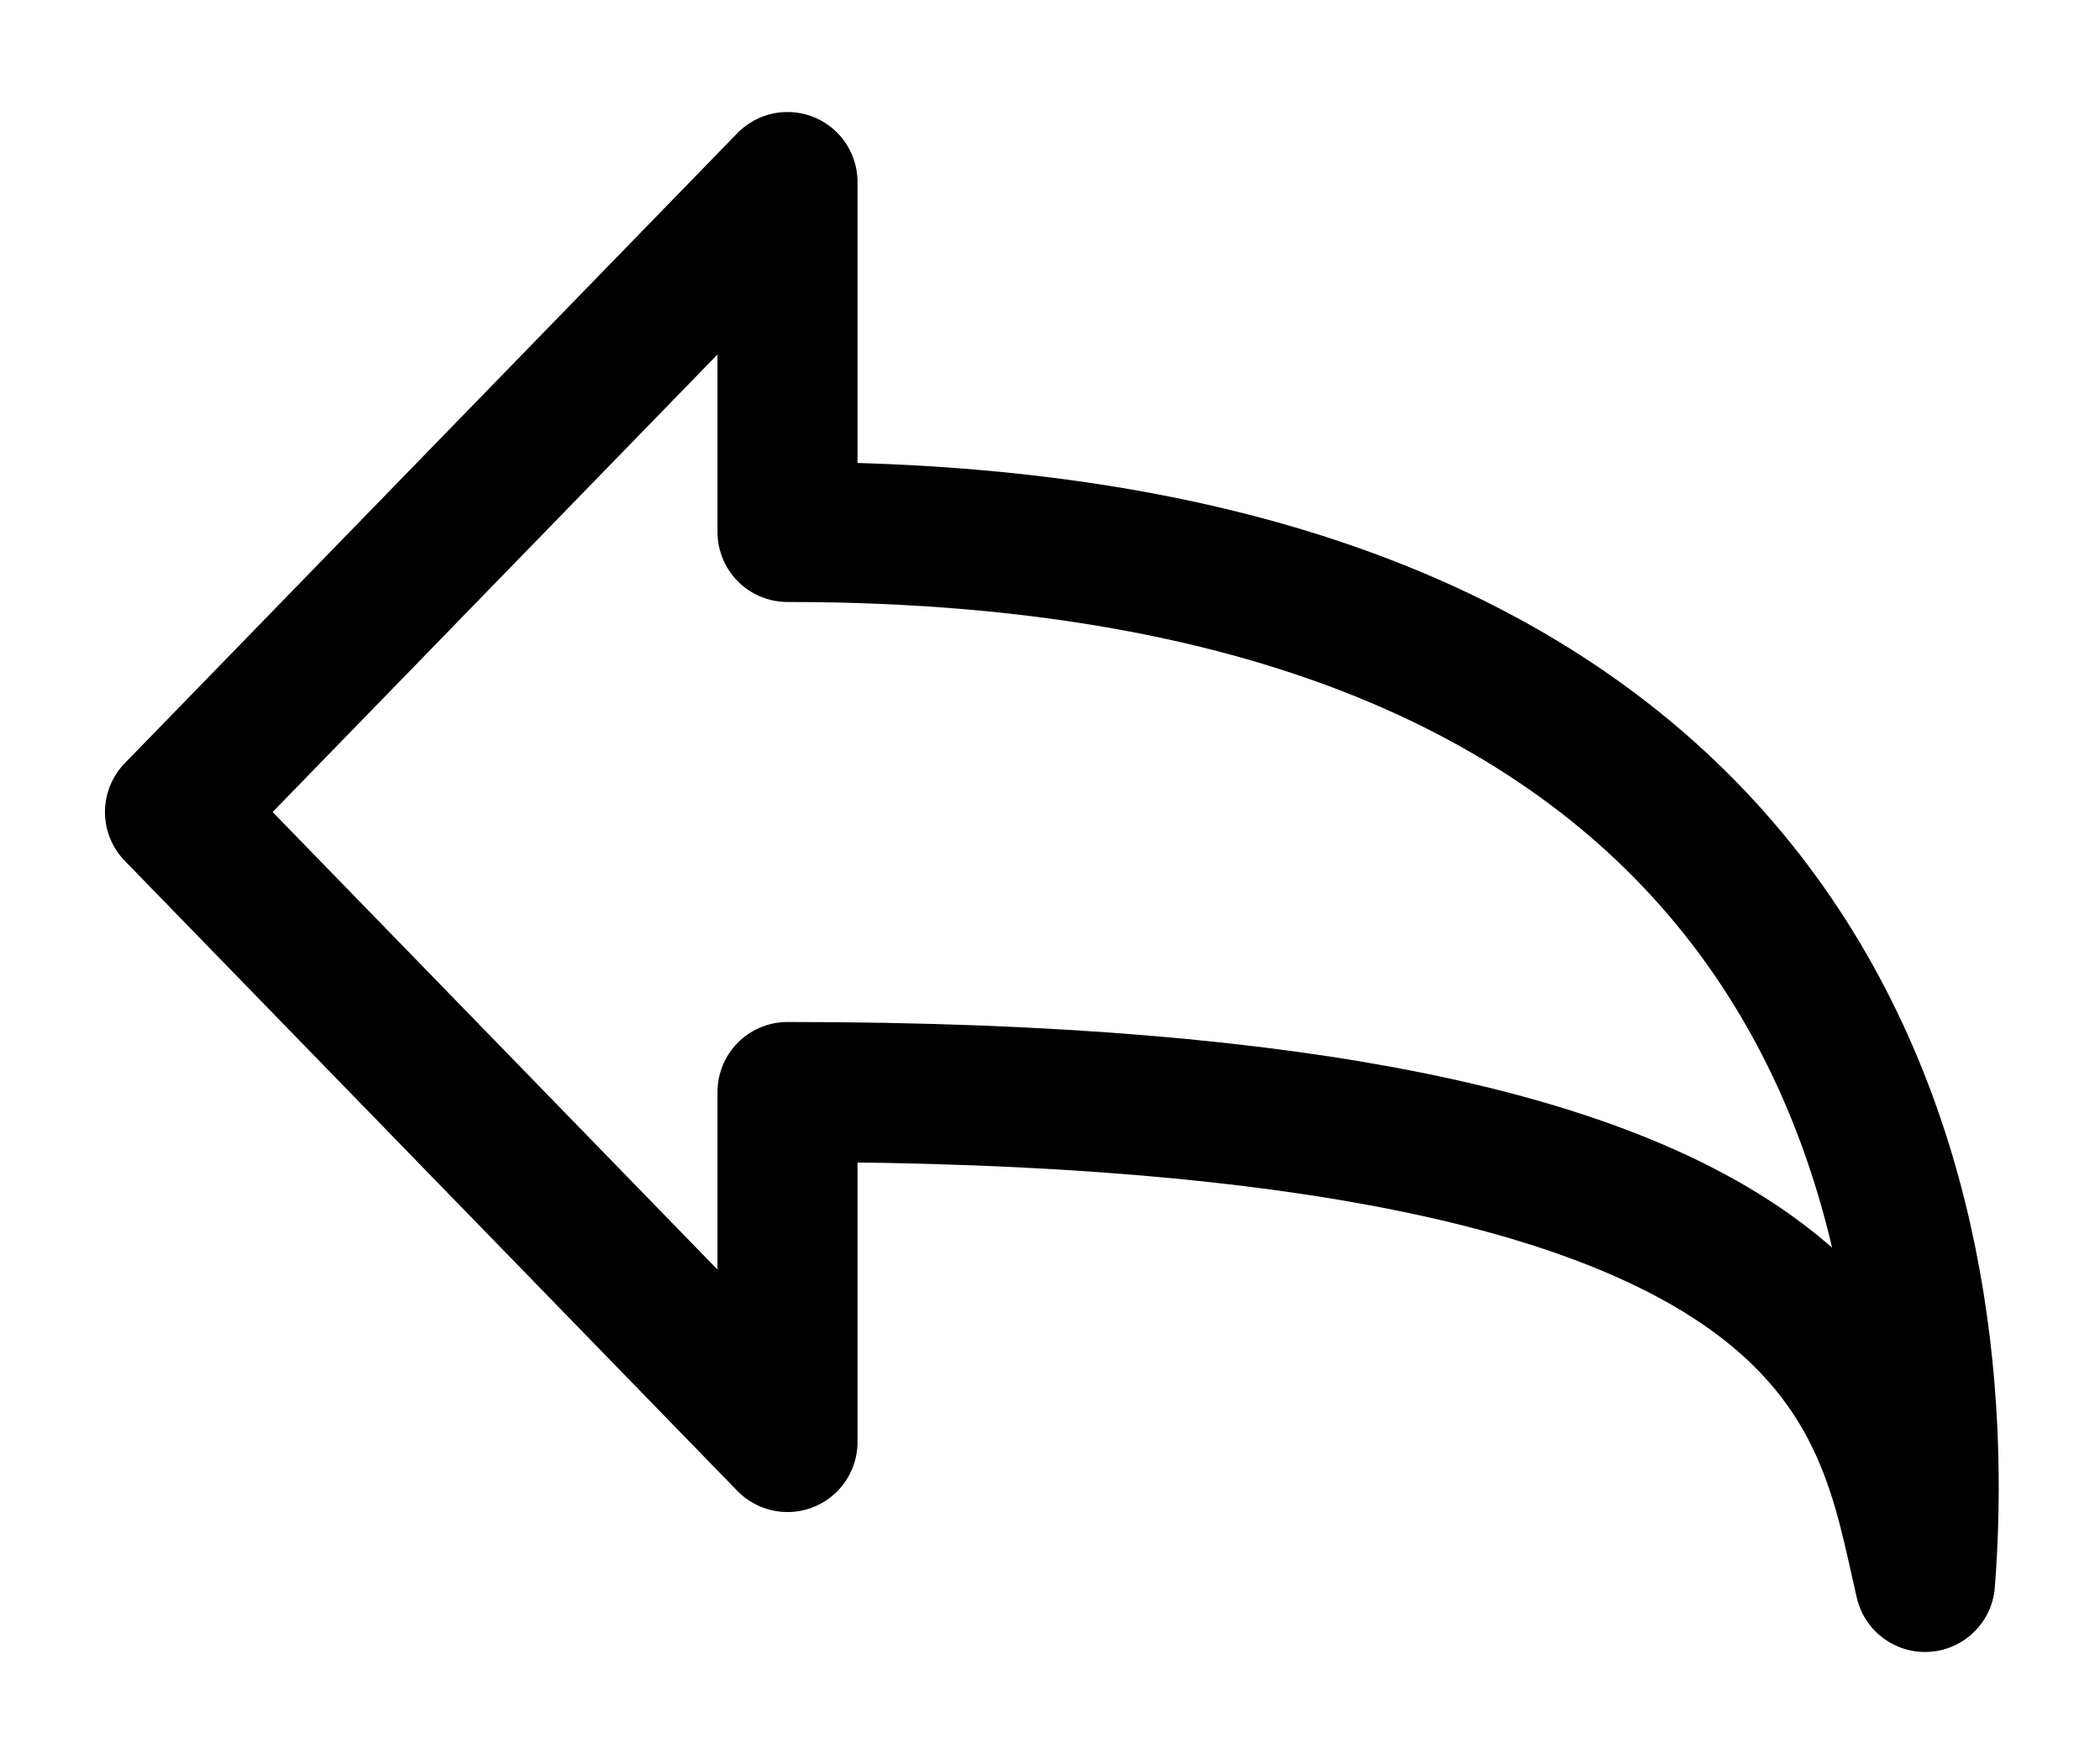 <svg width="25" height="21" viewBox="0 0 25 21" fill="none" xmlns="http://www.w3.org/2000/svg">
<path d="M2.083 9.667L9.375 2.167V6.333C21.826 6.333 23.262 14.398 22.917 18.833C22.394 16.596 22.151 13 9.375 13V17.167L2.083 9.667Z" stroke="black" stroke-width="1.667" stroke-linecap="round" stroke-linejoin="round"/>
</svg>
